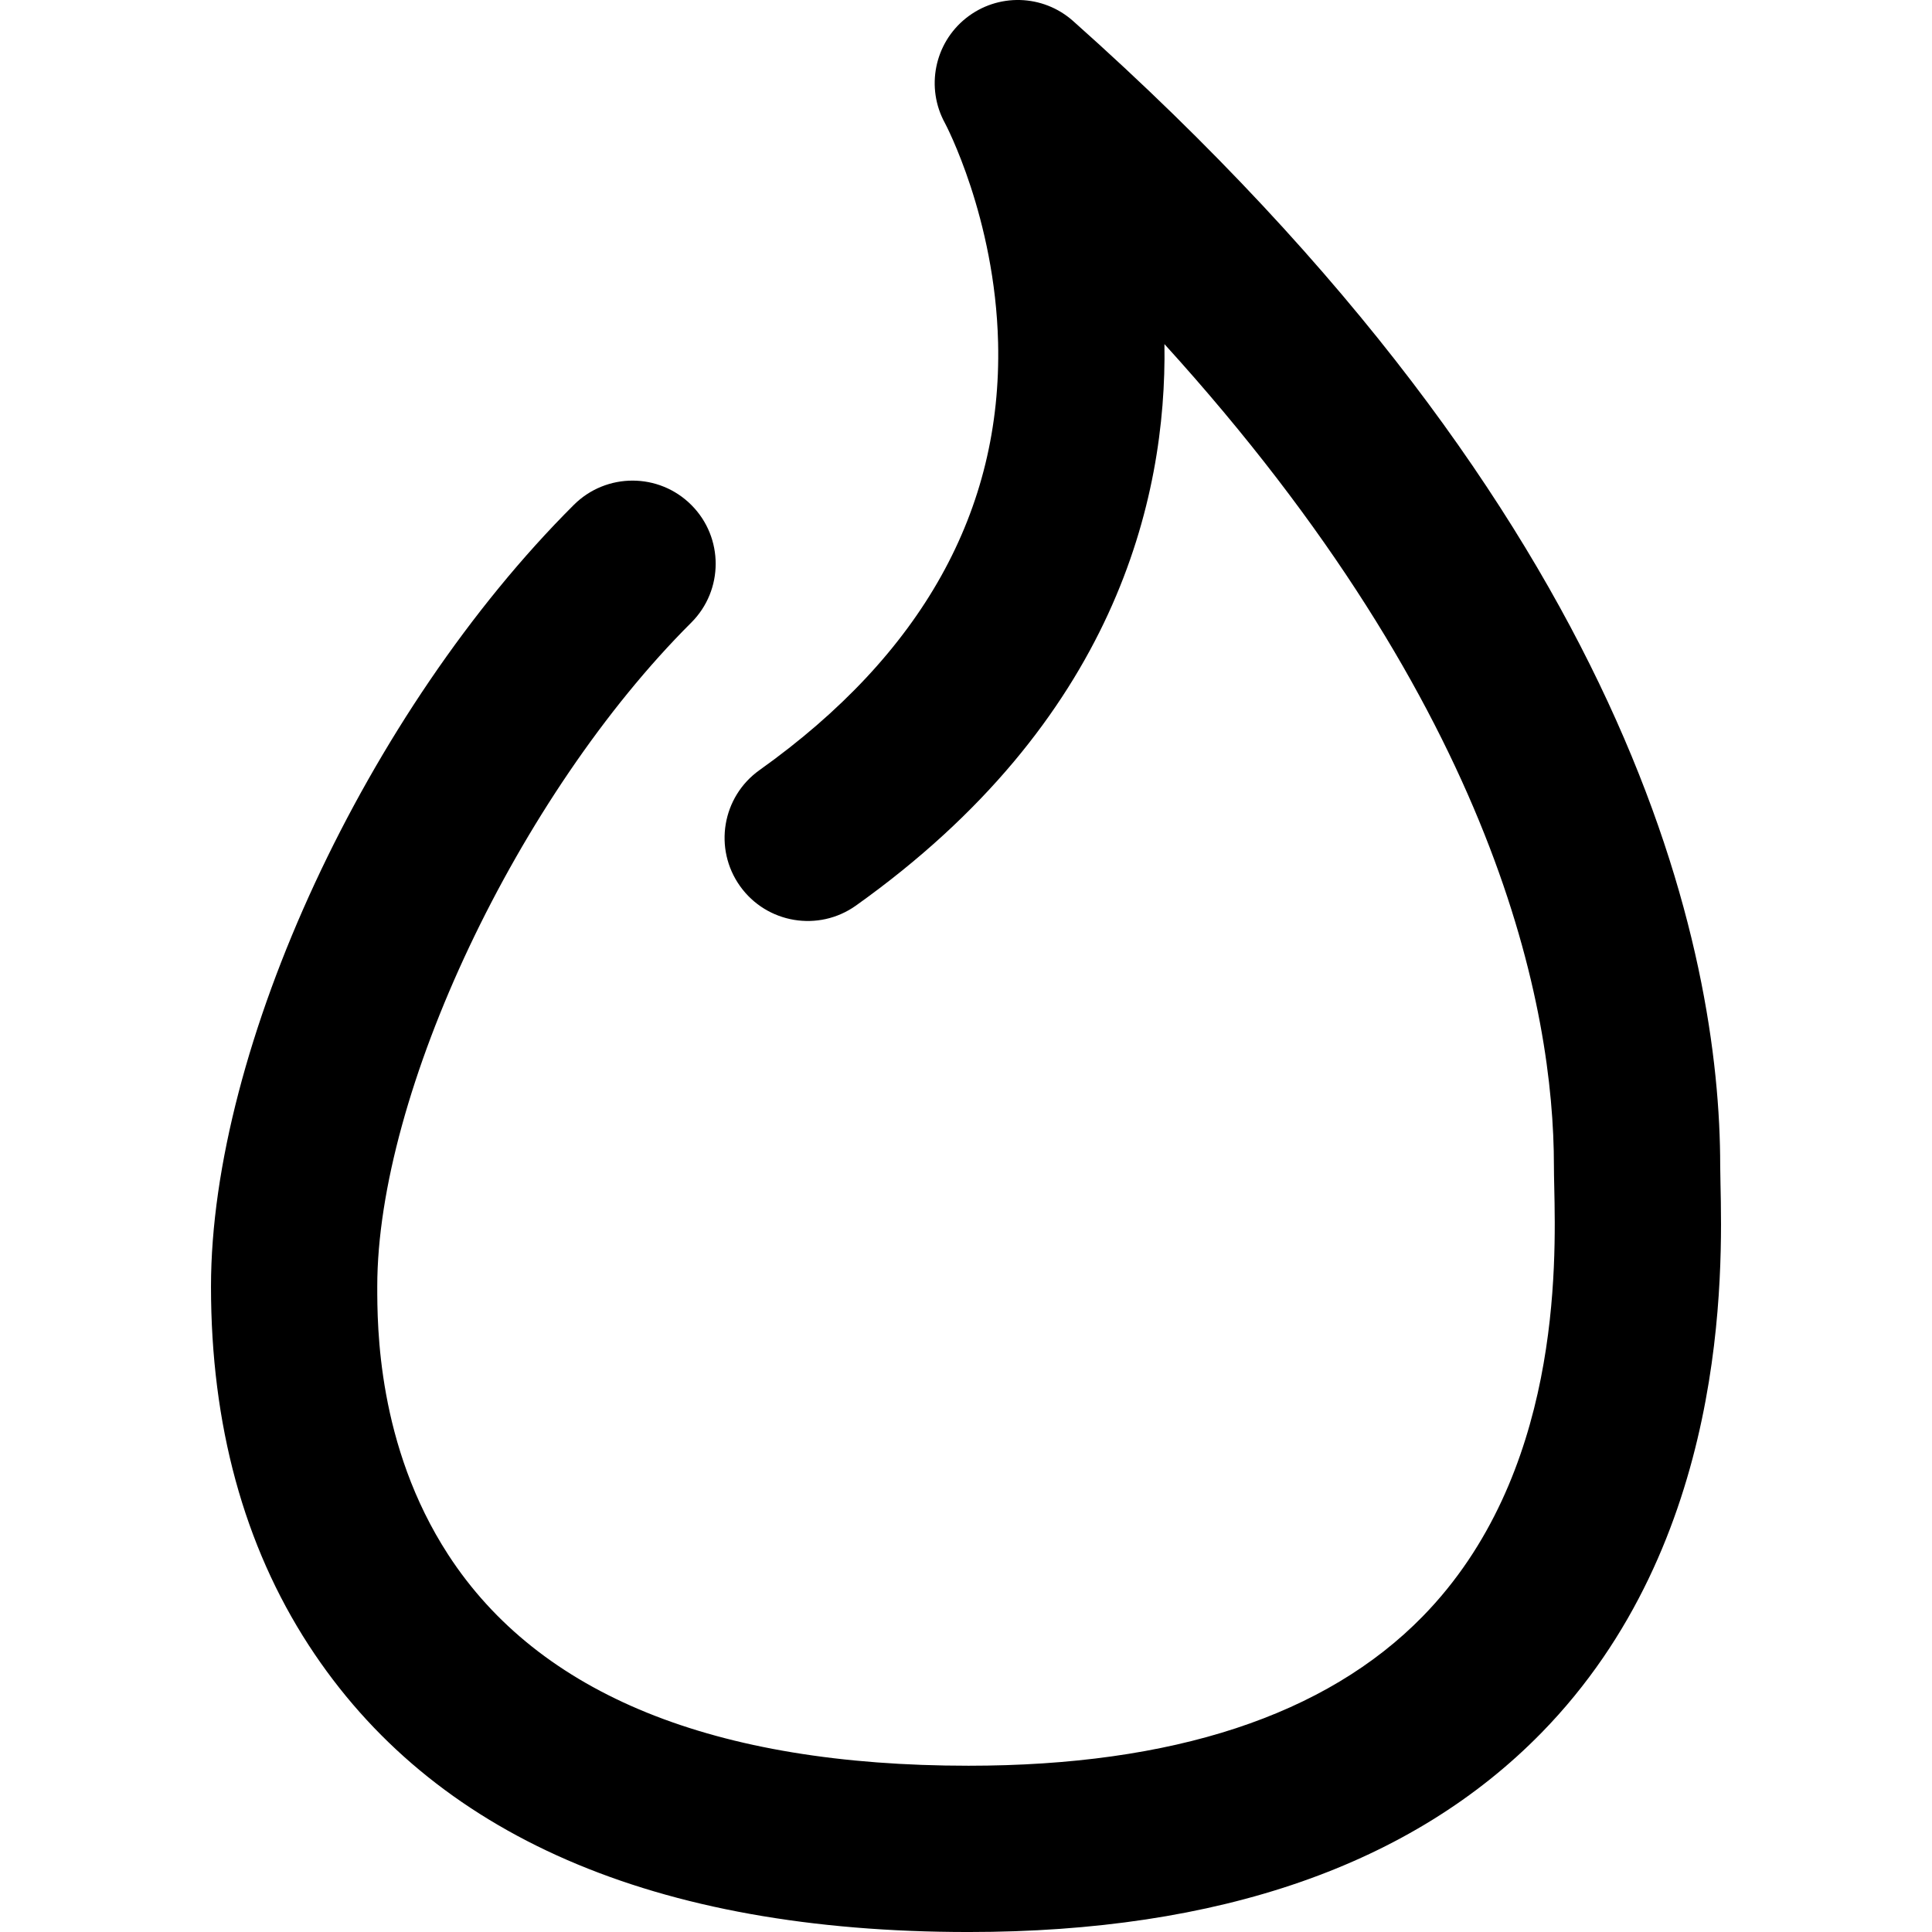 <?xml version="1.0" encoding="iso-8859-1"?>
<!-- Generator: Adobe Illustrator 18.0.0, SVG Export Plug-In . SVG Version: 6.00 Build 0)  -->
<!DOCTYPE svg PUBLIC "-//W3C//DTD SVG 1.1//EN" "http://www.w3.org/Graphics/SVG/1.1/DTD/svg11.dtd">
<svg version="1.1" id="Capa_1" xmlns="http://www.w3.org/2000/svg" xmlns:xlink="http://www.w3.org/1999/xlink" x="0px" y="0px"
	 viewBox="0 0 174.281 174.281" style="enable-background:new 0 0 174.281 174.281;" xml:space="preserve">
<path d="M155.201,106.744c-0.014-0.619-0.026-1.145-0.026-1.563c0-19.166-7.583-58.07-58.371-103.283
	c-2.727-2.429-6.806-2.539-9.662-0.263c-2.855,2.276-3.656,6.277-1.897,9.478c0.045,0.082,4.516,8.516,4.79,19.784
	c0.368,15.157-6.874,28.136-21.524,38.574c-3.374,2.404-4.16,7.087-1.756,10.461c2.403,3.373,7.088,4.16,10.46,1.756
	c23.326-16.62,28.045-36.617,27.826-50.647c30.113,33.147,35.134,59.967,35.134,74.141c0,0.506,0.013,1.142,0.03,1.892
	c0.156,7.118,0.571,26.024-11.872,38.743c-8.741,8.935-22.521,13.465-40.959,13.465c-22.947,0-38.742-6.406-46.946-19.042
	c-6.396-9.85-6.396-20.631-6.396-24.194c0-17.447,12.706-44.31,28.323-59.88c2.933-2.925,2.94-7.674,0.016-10.606
	c-2.924-2.934-7.673-2.94-10.606-0.017c-18.66,18.605-32.732,48.915-32.732,70.523c0,12.453,2.966,23.335,8.815,32.343
	c11.148,17.168,31.176,25.873,59.527,25.873c22.625,0,40.013-6.048,51.681-17.975C155.91,139.077,155.377,114.741,155.201,106.744z"
	/>
<g>
</g>
<g>
</g>
<g>
</g>
<g>
</g>
<g>
</g>
<g>
</g>
<g>
</g>
<g>
</g>
<g>
</g>
<g>
</g>
<g>
</g>
<g>
</g>
<g>
</g>
<g>
</g>
<g>
</g>
</svg>
